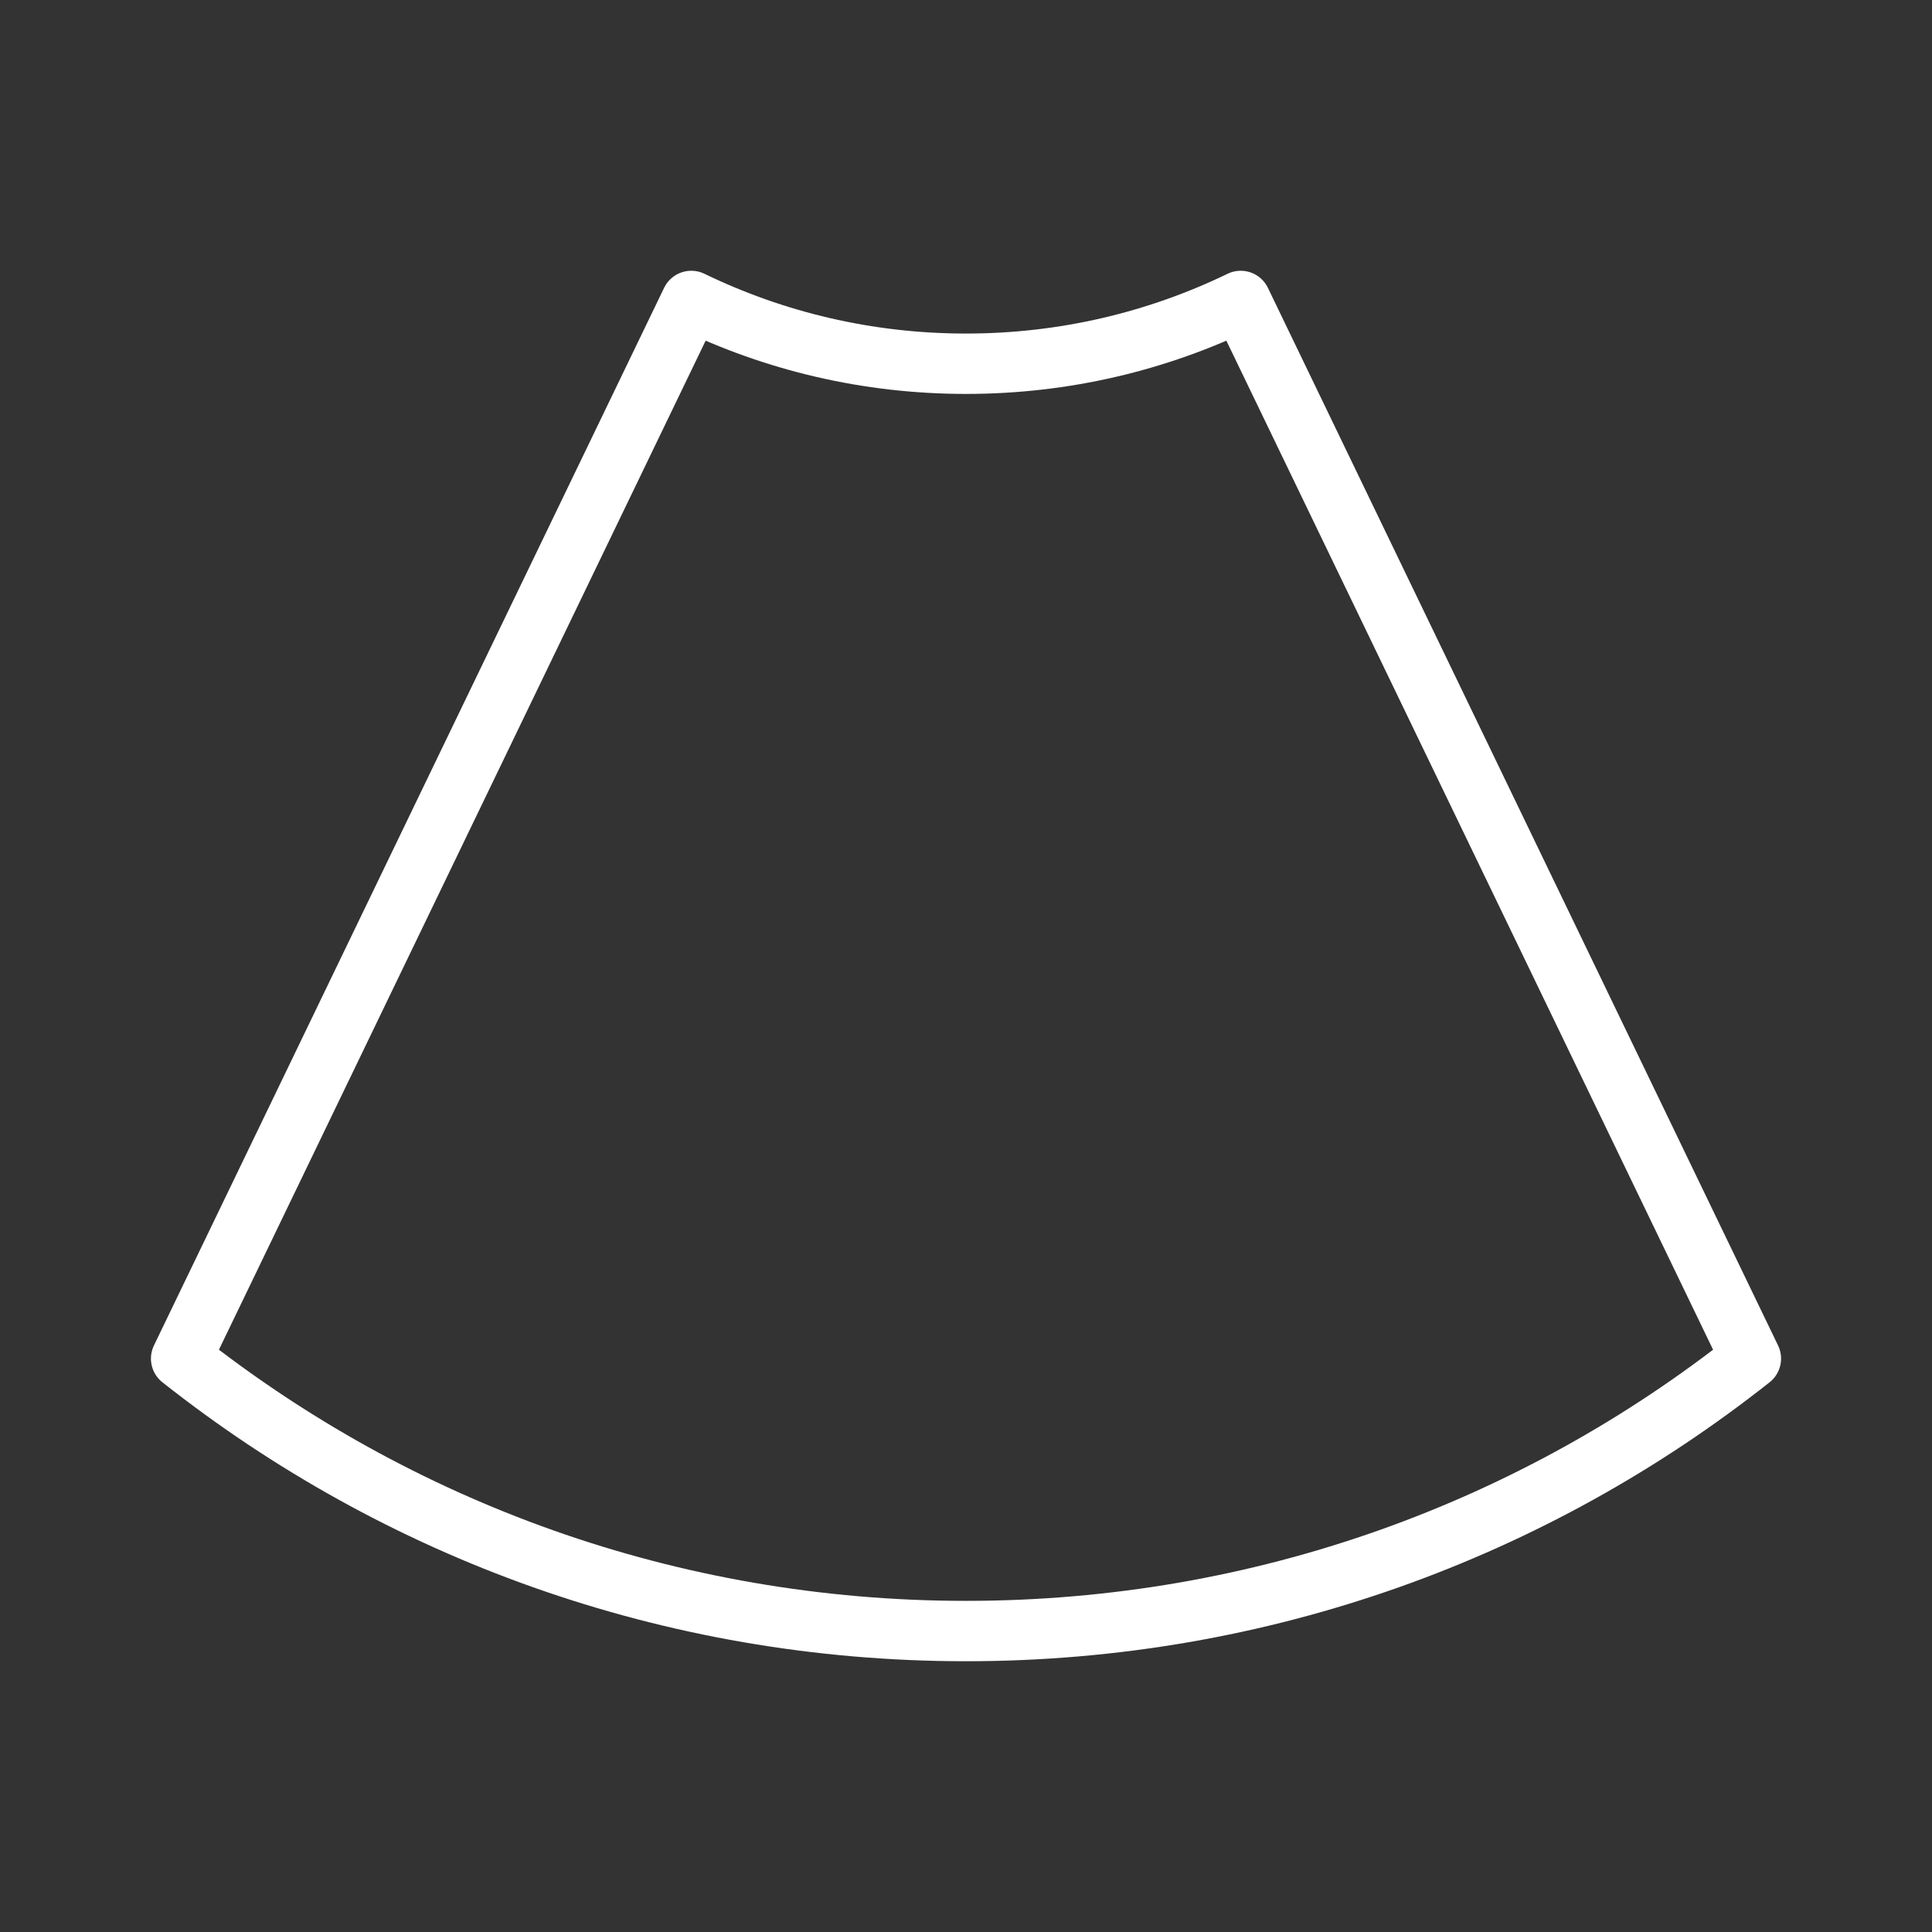 <ns0:svg xmlns:ns0="http://www.w3.org/2000/svg" id="a" viewBox="0 0 48 48" style="stroke-width:1.5px"><ns0:rect x="0" y="0" width="48" height="48" fill="#333333" stroke="none"/><ns0:defs style="stroke-width:1.5px"><ns0:style style="stroke-width:1.5px">.b{fill:none;stroke:#fff;stroke-linecap:round;stroke-linejoin:round;}</ns0:style></ns0:defs><ns0:path class="b" d="m43.5,33.754c-5.361,4.241-12.13,6.769-19.5,6.769s-14.139-2.529-19.5-6.769L17.175,7.477c2.064,1,4.377,1.56,6.825,1.56s4.761-.56,6.825-1.56l12.675,26.277Z" style="stroke-width:1.5px" /></ns0:svg>